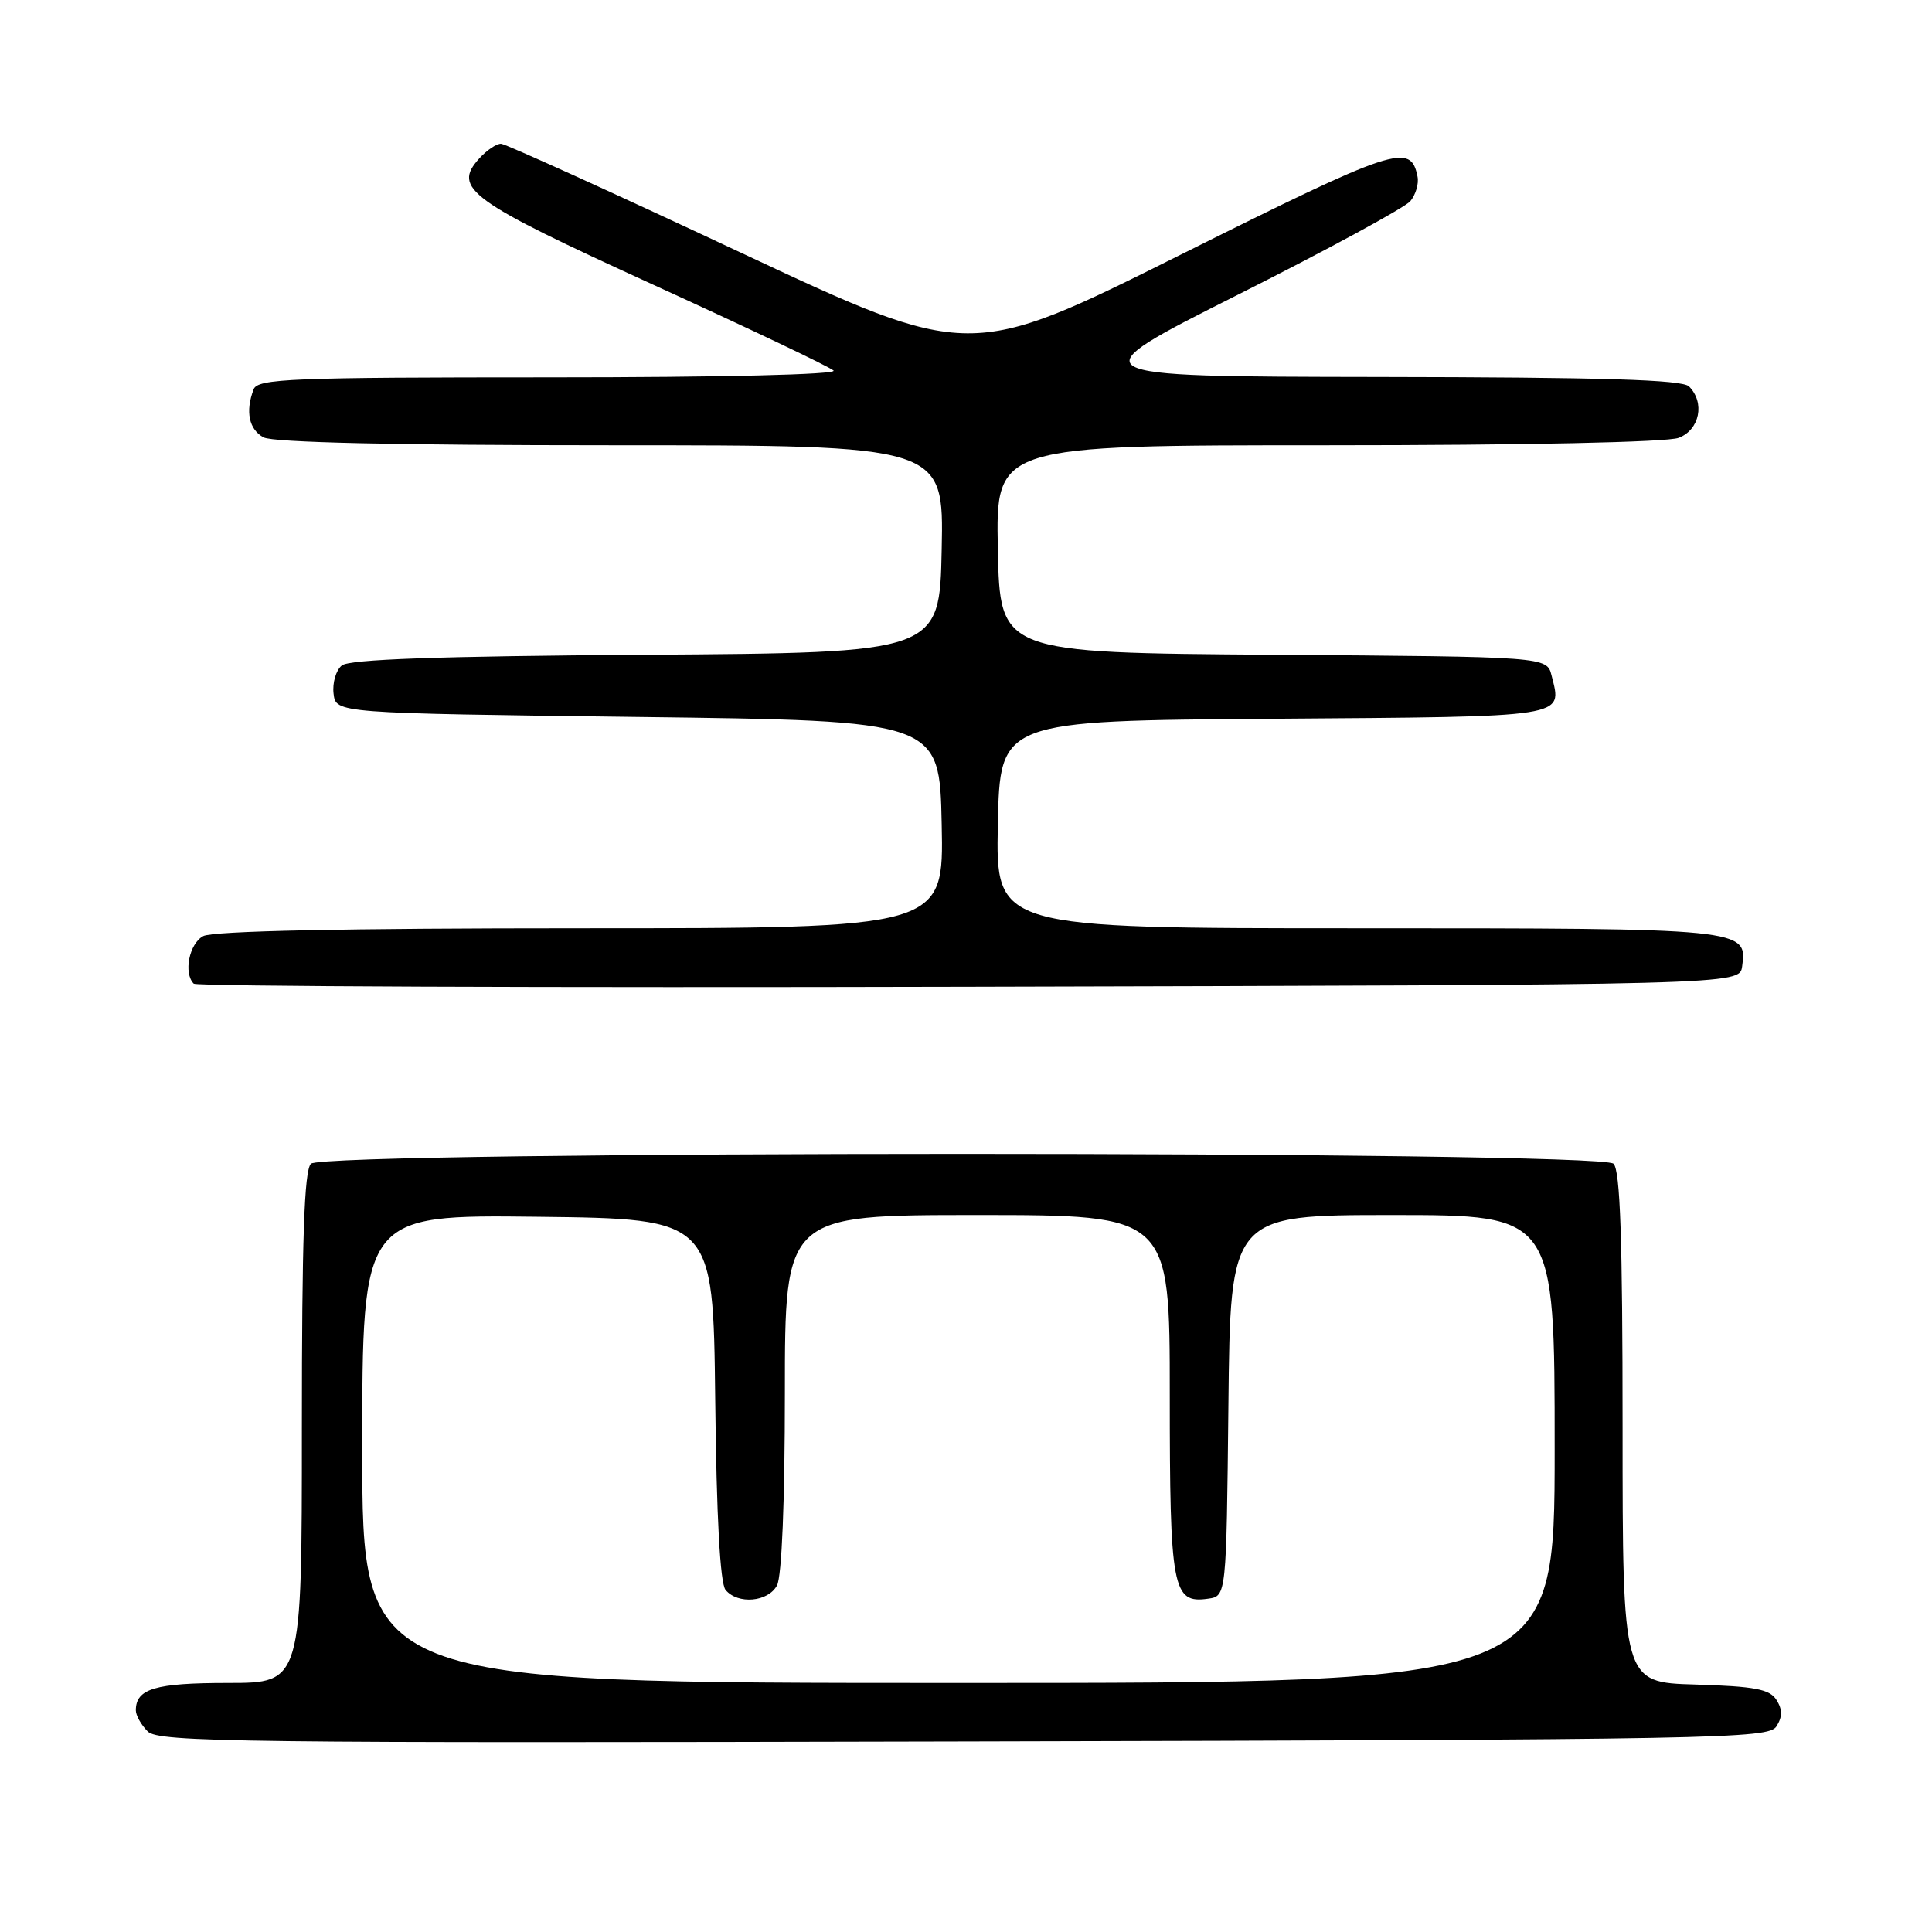<?xml version="1.0" encoding="UTF-8" standalone="no"?>
<!DOCTYPE svg PUBLIC "-//W3C//DTD SVG 1.1//EN" "http://www.w3.org/Graphics/SVG/1.1/DTD/svg11.dtd" >
<svg xmlns="http://www.w3.org/2000/svg" xmlns:xlink="http://www.w3.org/1999/xlink" version="1.1" viewBox="0 0 256 256">
 <g >
 <path fill="currentColor"
d=" M 235.39 228.75 C 236.19 227.48 236.19 226.52 235.39 225.25 C 234.49 223.82 232.54 223.45 224.64 223.21 C 215.00 222.93 215.00 222.93 215.00 189.16 C 215.00 164.24 214.69 155.09 213.80 154.20 C 212.06 152.46 42.94 152.46 41.20 154.20 C 40.31 155.09 40.00 164.24 40.00 189.20 C 40.00 223.00 40.00 223.00 30.20 223.00 C 20.55 223.00 18.00 223.76 18.00 226.63 C 18.00 227.30 18.71 228.57 19.58 229.43 C 20.99 230.85 31.83 230.98 127.72 230.75 C 227.96 230.52 234.35 230.40 235.39 228.75 Z  M 230.84 128.06 C 231.55 123.03 231.27 123.00 179.78 123.00 C 131.94 123.00 131.94 123.00 132.22 109.25 C 132.50 95.50 132.50 95.50 168.79 95.24 C 208.15 94.95 207.00 95.13 205.59 89.51 C 204.97 87.02 204.97 87.02 168.73 86.76 C 132.50 86.50 132.50 86.50 132.22 72.75 C 131.94 59.00 131.94 59.00 175.91 59.00 C 202.05 59.00 220.91 58.60 222.43 58.02 C 225.22 56.96 225.95 53.35 223.80 51.20 C 222.91 50.31 212.31 49.99 182.55 49.95 C 142.50 49.89 142.50 49.89 164.05 39.04 C 175.90 33.08 186.17 27.50 186.88 26.65 C 187.59 25.79 188.02 24.34 187.83 23.41 C 186.94 18.86 184.95 19.52 156.46 33.74 C 128.50 47.70 128.50 47.70 98.00 33.40 C 81.22 25.53 67.01 19.08 66.40 19.05 C 65.80 19.02 64.50 19.90 63.50 21.00 C 59.92 24.96 62.15 26.58 86.54 37.72 C 99.17 43.48 109.93 48.61 110.45 49.10 C 111.01 49.63 95.68 50.00 72.81 50.00 C 38.54 50.00 34.15 50.18 33.61 51.58 C 32.48 54.51 32.99 56.92 34.93 57.96 C 36.18 58.63 52.48 59.00 80.96 59.00 C 125.06 59.00 125.06 59.00 124.78 72.75 C 124.50 86.50 124.50 86.50 85.59 86.76 C 58.03 86.95 46.27 87.36 45.29 88.18 C 44.52 88.81 44.03 90.49 44.20 91.91 C 44.50 94.50 44.50 94.50 84.50 95.00 C 124.50 95.50 124.50 95.50 124.78 109.25 C 125.06 123.00 125.06 123.00 76.96 123.00 C 45.72 123.00 28.19 123.36 26.93 124.04 C 25.07 125.03 24.29 128.95 25.67 130.34 C 26.04 130.71 72.28 130.89 128.42 130.75 C 230.50 130.50 230.50 130.50 230.84 128.06 Z  M 48.00 191.98 C 48.00 160.96 48.00 160.96 71.25 161.23 C 94.50 161.50 94.50 161.50 94.77 185.42 C 94.94 201.02 95.42 209.80 96.14 210.67 C 97.78 212.64 101.78 212.28 102.96 210.07 C 103.59 208.89 104.00 198.90 104.00 184.57 C 104.00 161.00 104.00 161.00 129.50 161.00 C 155.00 161.00 155.00 161.00 155.00 184.81 C 155.00 210.56 155.36 212.51 160.06 211.84 C 162.50 211.50 162.50 211.50 162.77 186.25 C 163.03 161.00 163.03 161.00 184.52 161.00 C 206.00 161.00 206.00 161.00 206.00 192.00 C 206.00 223.00 206.00 223.00 127.00 223.00 C 48.00 223.00 48.00 223.00 48.00 191.98 Z "/>
</g>
</svg>